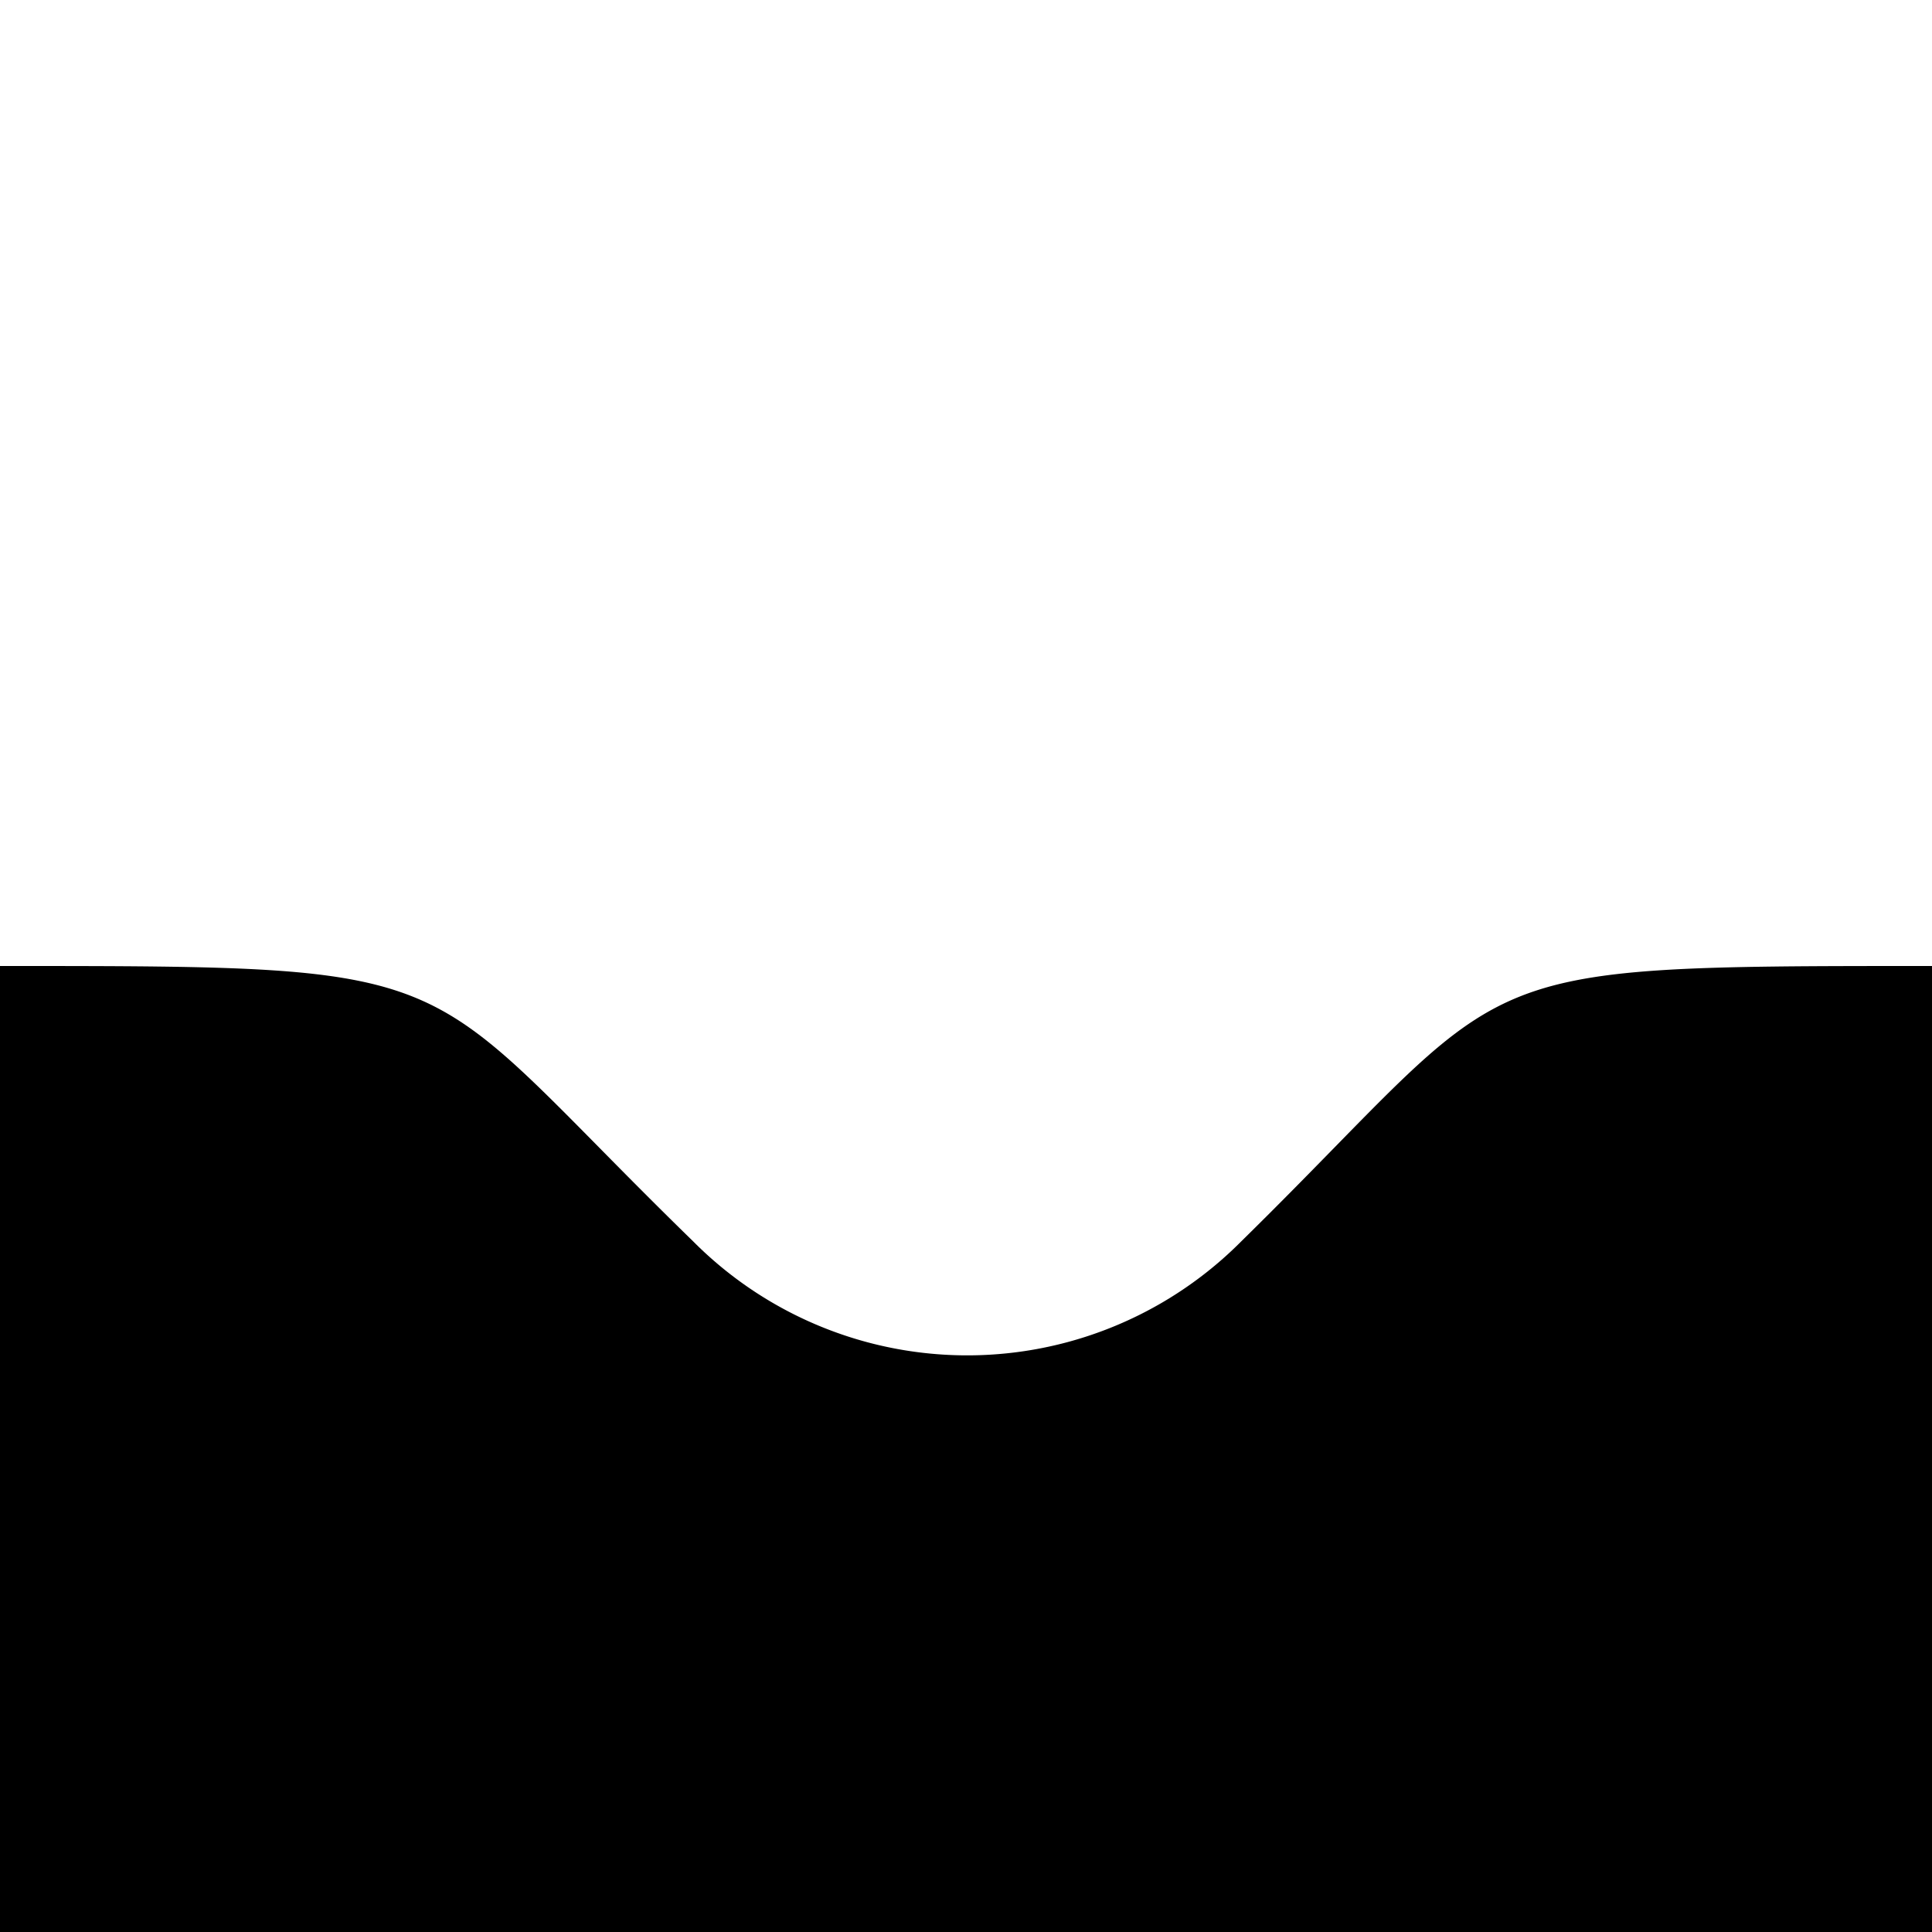 <svg
    xmlns="http://www.w3.org/2000/svg"
    version="1.1"
    xmlns:xlink="http://www.w3.org/1999/xlink"
    xmlns:svgjs="http://svgjs.com/svgjs"
    width="100%"
    height="100%"
    preserveAspectRatio="none"
    viewBox="0 0 400 400"
>
  <path
        d=" M 0 400 L 0 200 
            C  100 200 85 200 143.5 257
            A 80 80 0 0 0 257 257   
            C 315 200 300 200 400 200 
            L 400 400 Z"
        fill="hsla(190, 18%, 18%, 1)"
    />
</svg>
